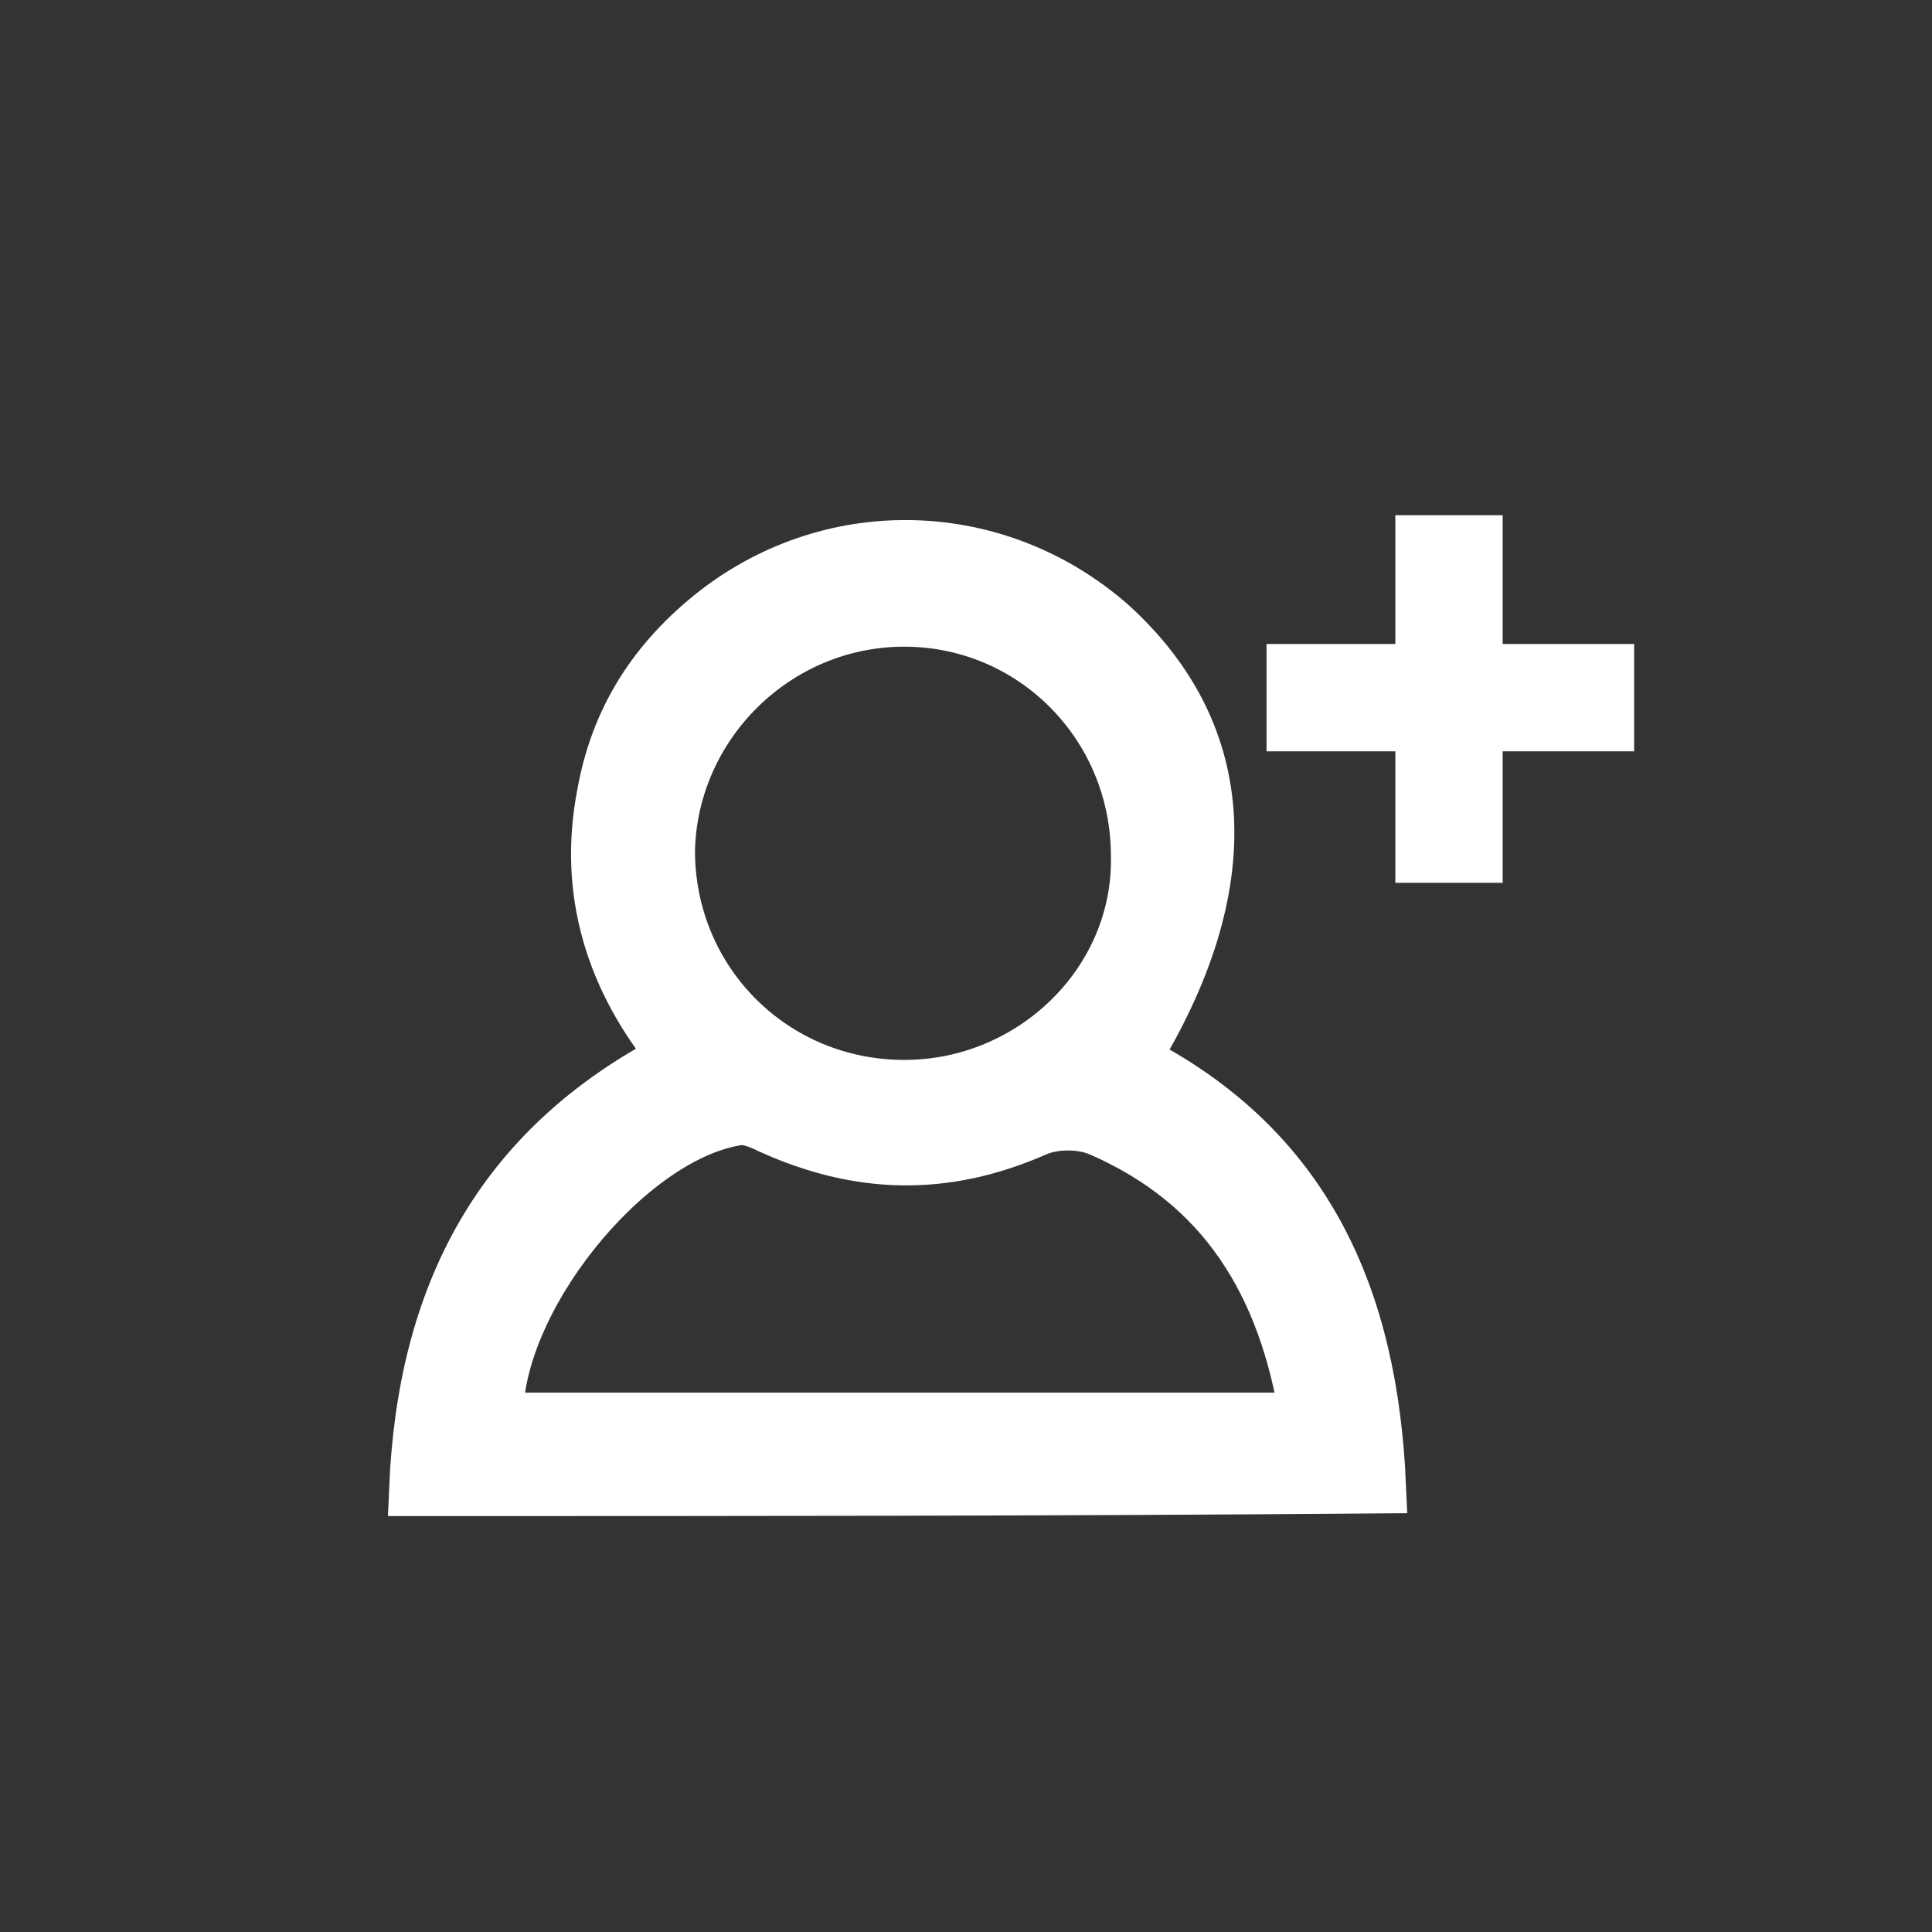 <?xml version="1.0" encoding="utf-8"?>
<!-- Generator: Adobe Illustrator 19.1.0, SVG Export Plug-In . SVG Version: 6.00 Build 0)  -->
<svg version="1.1" id="Layer_1" xmlns="http://www.w3.org/2000/svg" xmlns:xlink="http://www.w3.org/1999/xlink" x="0px" y="0px"
	 viewBox="0 0 72 72" style="enable-background:new 0 0 72 72;" xml:space="preserve">
<rect x="0" y="0" width="72" height="72" fill="#333333" stroke="none"/>
<style type="text/css">
	.st0{fill:#FFFFFF;stroke:#FFFFFF;stroke-width:2;stroke-miterlimit:10;}
	.st1{fill:#FFFFFF;stroke:#FFFFFF;stroke-width:4;stroke-miterlimit:10;}
</style>
<g>
	<path class="st0" d="M15.5,55.5c0.3-7.2,3.1-12.7,9.7-16.1c-2.4-2.9-3.4-6.2-2.7-9.8c0.5-2.8,1.9-5,4.2-6.8
		c4.4-3.4,10.5-3.2,14.7,0.5c4.5,4.1,4.8,9.7,0.8,16.2c6.5,3.3,8.9,8.9,9.2,15.9C39.4,55.5,27.6,55.5,15.5,55.5z M48.7,52.9
		c-0.8-5.1-3.1-8.8-7.7-10.8c-0.7-0.3-1.7-0.3-2.4,0c-3.4,1.5-6.6,1.4-9.9-0.1c-0.4-0.2-0.9-0.4-1.3-0.3c-4.1,0.7-9,6.8-8.9,11.2
		C28.5,52.9,38.5,52.9,48.7,52.9z M33.7,40.5c4.8,0,8.8-3.9,8.7-8.6c0-4.9-3.9-8.8-8.7-8.8S25,27,24.9,31.7
		C24.9,36.6,28.8,40.5,33.7,40.5z"/>
	<line class="st1" x1="54" y1="19.2" x2="54" y2="32.9"/>
	<line class="st1" x1="60.9" y1="26" x2="47.2" y2="26"/>
</g>
</svg>
